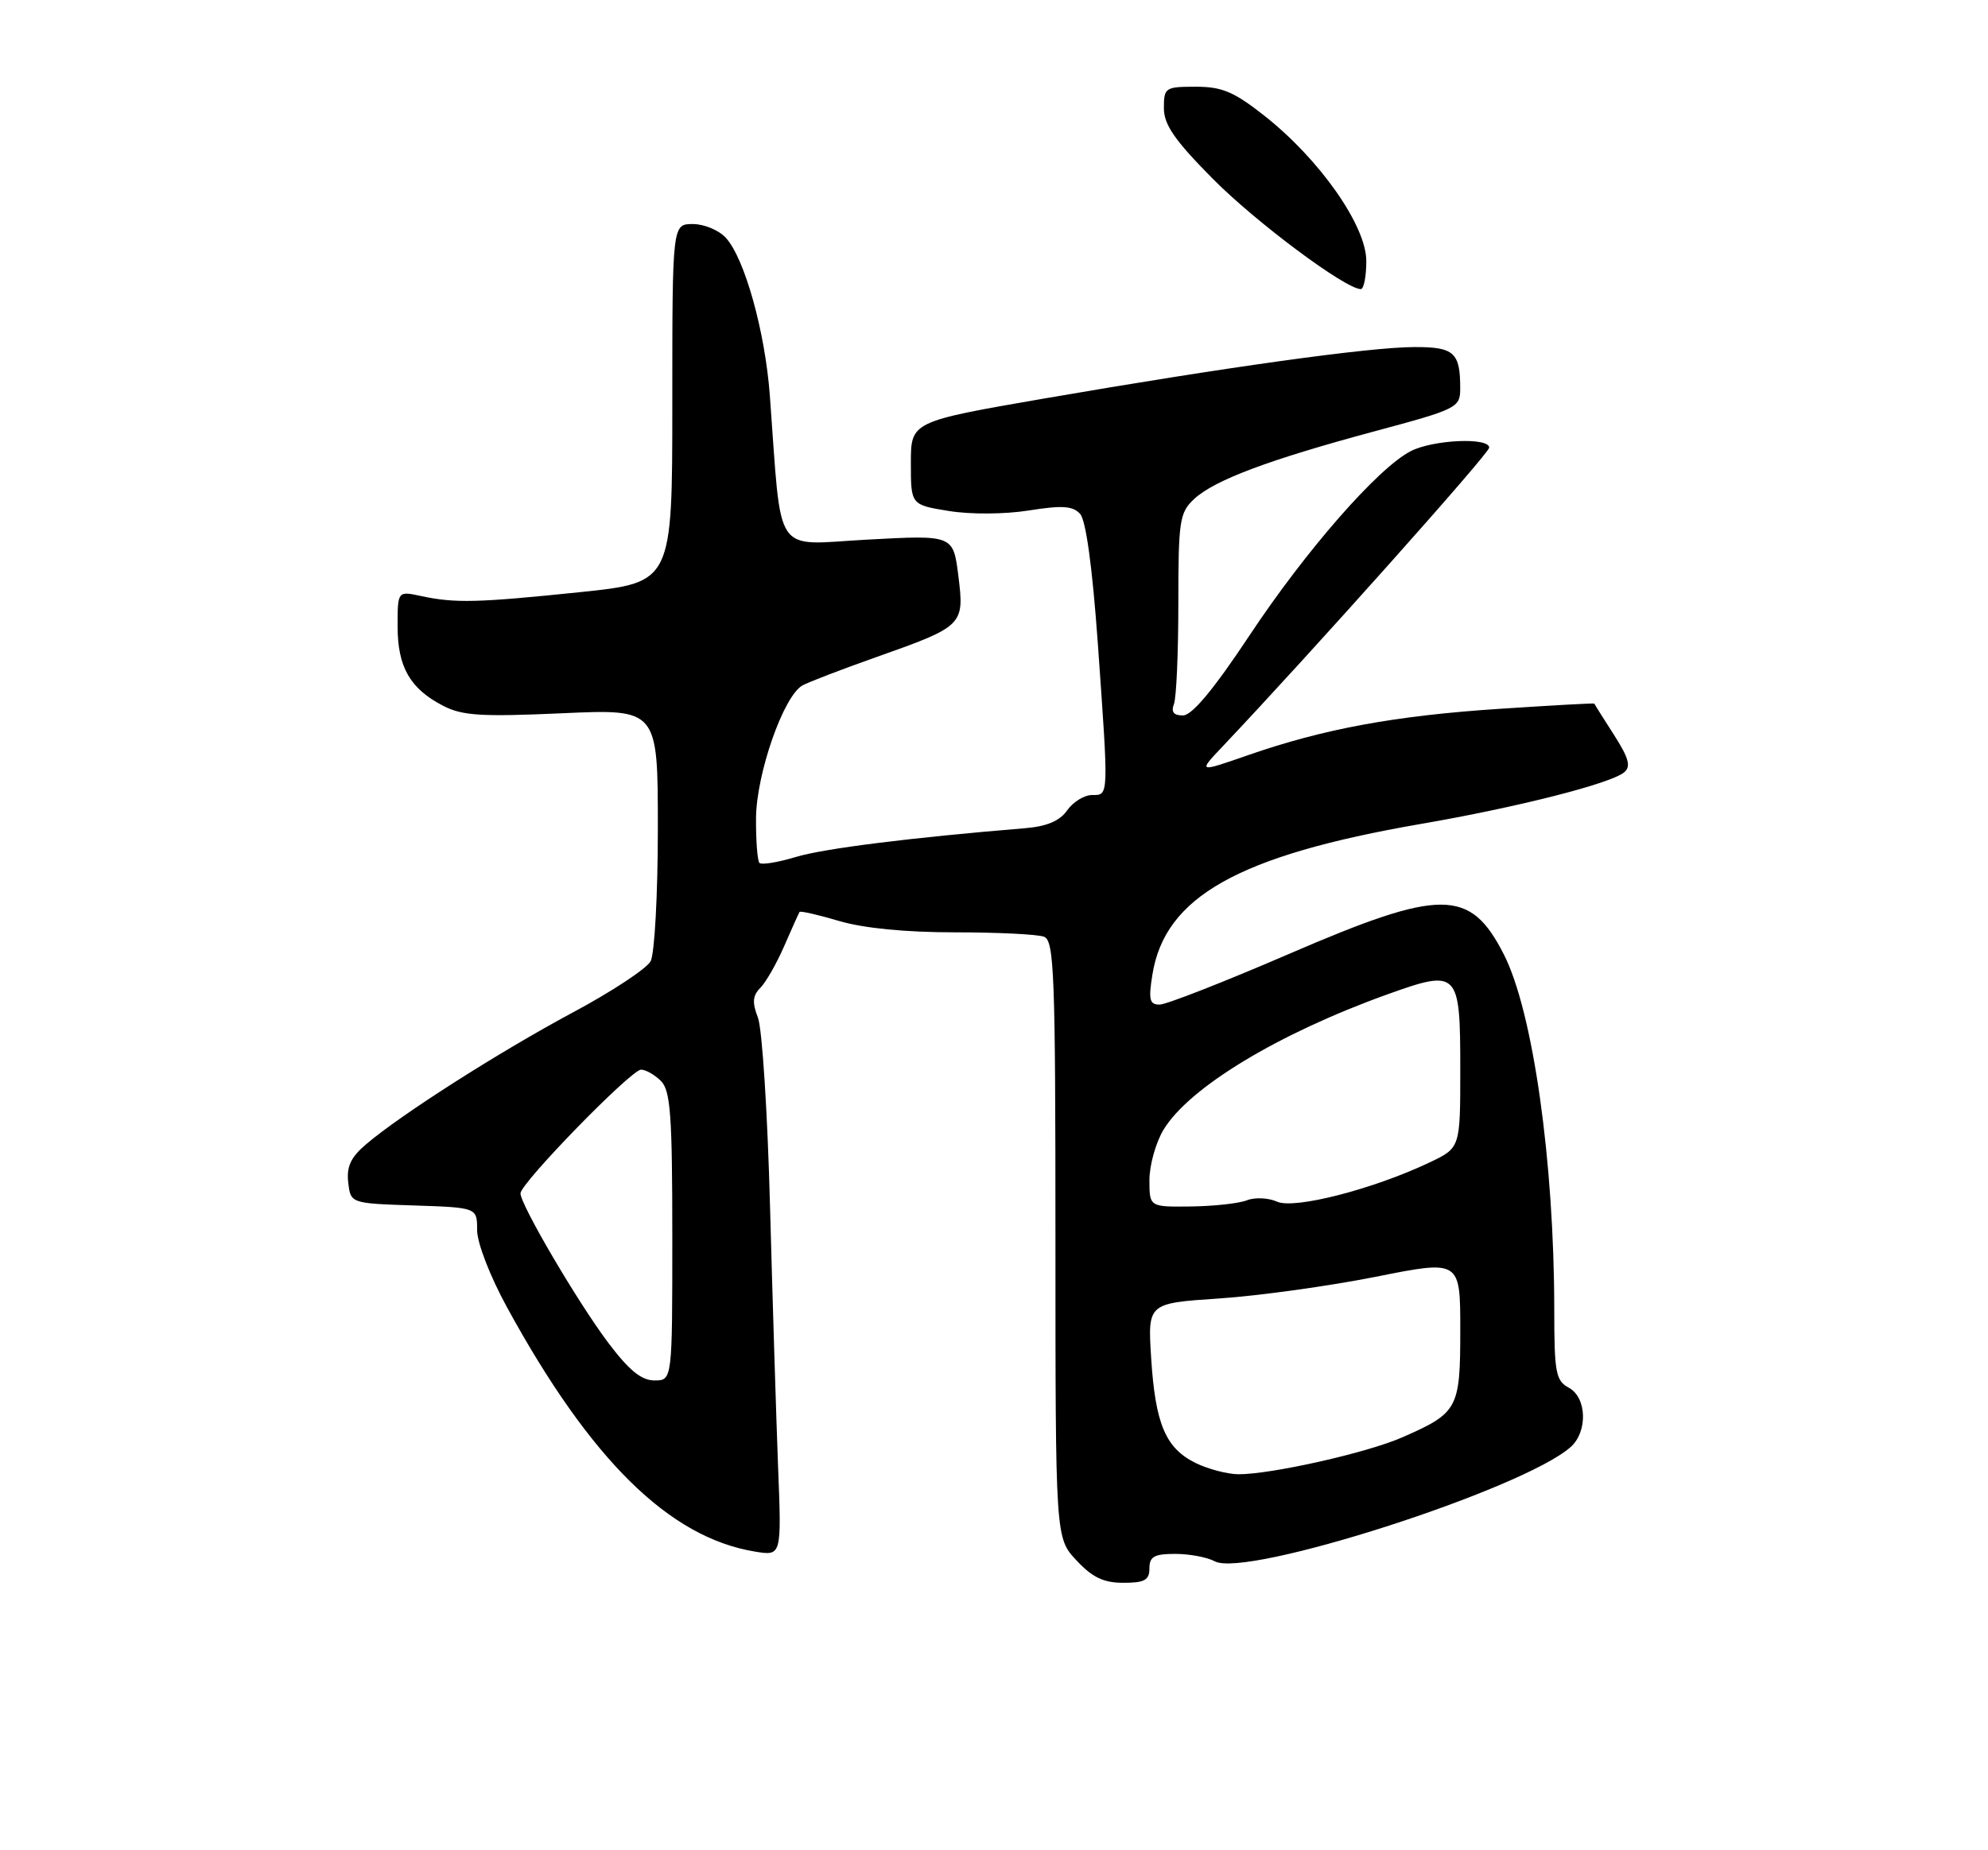 <?xml version="1.0" encoding="UTF-8" standalone="no"?>
<!DOCTYPE svg PUBLIC "-//W3C//DTD SVG 1.1//EN" "http://www.w3.org/Graphics/SVG/1.1/DTD/svg11.dtd" >
<svg xmlns="http://www.w3.org/2000/svg" xmlns:xlink="http://www.w3.org/1999/xlink" version="1.1" viewBox="0 0 275 256">
 <g >
 <path fill="currentColor"
d=" M 159.00 217.00 C 159.00 215.37 159.67 215.00 162.57 215.00 C 164.53 215.00 166.99 215.46 168.05 216.03 C 172.41 218.36 210.58 206.10 217.25 200.23 C 219.66 198.11 219.52 193.35 217.00 192.00 C 215.21 191.04 215.00 189.90 215.00 181.21 C 214.99 160.65 212.05 139.94 208.02 132.04 C 203.35 122.89 199.40 122.88 178.28 132.00 C 169.36 135.85 161.32 139.00 160.40 139.00 C 159.02 139.00 158.85 138.32 159.41 134.86 C 161.13 124.08 171.28 118.38 196.50 114.01 C 209.90 111.70 222.79 108.42 224.67 106.86 C 225.64 106.06 225.32 104.89 223.25 101.66 C 221.78 99.37 220.56 97.43 220.54 97.35 C 220.52 97.27 214.65 97.60 207.49 98.07 C 193.00 99.02 183.14 100.84 172.69 104.47 C 165.68 106.91 165.68 106.91 169.19 103.21 C 181.45 90.25 206.00 62.73 206.00 61.94 C 206.00 60.48 198.23 60.83 195.13 62.43 C 190.59 64.78 180.62 76.18 172.81 87.97 C 167.88 95.40 164.89 98.99 163.64 98.99 C 162.36 99.00 161.97 98.51 162.39 97.42 C 162.73 96.55 163.00 90.27 163.00 83.46 C 163.00 72.01 163.17 70.92 165.19 69.04 C 167.99 66.43 175.51 63.61 190.24 59.65 C 201.50 56.63 201.98 56.39 201.99 53.83 C 202.01 48.77 201.17 48.00 195.64 48.02 C 189.45 48.03 169.59 50.80 144.49 55.13 C 126.00 58.33 126.00 58.33 126.00 64.09 C 126.00 69.85 126.00 69.85 131.25 70.70 C 134.27 71.19 138.97 71.16 142.32 70.63 C 146.92 69.90 148.40 69.99 149.41 71.10 C 150.22 71.99 151.11 78.51 151.86 89.00 C 153.38 110.47 153.40 110.00 151.06 110.00 C 149.99 110.00 148.45 110.95 147.63 112.11 C 146.61 113.58 144.82 114.34 141.83 114.59 C 125.93 115.90 113.98 117.40 110.10 118.57 C 107.62 119.32 105.35 119.69 105.06 119.40 C 104.77 119.11 104.56 116.31 104.58 113.18 C 104.64 107.02 108.38 96.31 111.00 94.84 C 111.83 94.38 116.38 92.63 121.13 90.95 C 133.28 86.65 133.42 86.52 132.57 79.68 C 131.86 74.02 131.86 74.02 120.03 74.66 C 106.77 75.37 108.19 77.47 106.49 54.69 C 105.83 45.88 103.02 35.78 100.42 32.92 C 99.47 31.86 97.41 31.00 95.85 31.00 C 93.00 31.00 93.00 31.00 93.00 55.80 C 93.00 80.60 93.00 80.60 80.25 81.93 C 66.02 83.40 62.96 83.48 58.25 82.47 C 55.00 81.77 55.00 81.77 55.00 86.66 C 55.00 92.28 56.72 95.29 61.29 97.65 C 63.95 99.03 66.57 99.19 77.73 98.69 C 91.00 98.09 91.00 98.09 91.00 114.61 C 91.00 123.70 90.55 131.97 90.00 133.00 C 89.45 134.02 84.62 137.21 79.25 140.08 C 69.07 145.54 55.52 154.17 50.67 158.30 C 48.53 160.11 47.92 161.41 48.17 163.60 C 48.50 166.50 48.50 166.50 57.25 166.79 C 66.00 167.08 66.00 167.08 66.00 170.20 C 66.00 171.98 67.79 176.60 70.15 180.91 C 81.71 202.05 92.60 212.76 104.48 214.69 C 108.12 215.28 108.12 215.28 107.63 202.89 C 107.37 196.08 106.87 179.93 106.52 167.00 C 106.18 154.07 105.43 142.28 104.84 140.79 C 104.03 138.70 104.11 137.75 105.18 136.68 C 105.94 135.92 107.43 133.31 108.48 130.90 C 109.53 128.48 110.49 126.36 110.60 126.18 C 110.71 126.01 113.18 126.57 116.08 127.43 C 119.45 128.43 125.26 129.00 132.10 129.00 C 138.00 129.00 143.55 129.27 144.42 129.61 C 145.83 130.15 146.00 134.78 146.00 171.50 C 146.00 212.79 146.00 212.79 148.90 215.89 C 151.11 218.26 152.66 219.00 155.40 219.00 C 158.33 219.00 159.00 218.63 159.00 217.00 Z  M 189.00 36.11 C 189.00 31.25 182.58 22.08 174.96 16.06 C 170.71 12.70 169.06 12.00 165.41 12.00 C 161.19 12.00 161.00 12.13 161.00 14.95 C 161.00 17.25 162.48 19.40 167.75 24.72 C 173.69 30.73 186.13 40.00 188.24 40.00 C 188.66 40.00 189.00 38.25 189.00 36.11 Z  M 165.38 202.42 C 161.23 200.37 159.82 197.02 159.24 187.91 C 158.76 180.32 158.76 180.32 168.63 179.66 C 174.06 179.30 183.79 177.95 190.25 176.67 C 202.00 174.32 202.00 174.32 202.00 184.01 C 202.00 194.93 201.70 195.49 193.96 198.88 C 189.11 201.02 175.76 204.01 171.29 203.98 C 169.76 203.96 167.10 203.26 165.38 202.42 Z  M 84.11 185.75 C 79.91 180.16 72.00 166.69 72.00 165.12 C 72.00 163.71 87.31 147.99 88.68 148.00 C 89.33 148.00 90.56 148.71 91.43 149.57 C 92.75 150.89 93.00 154.29 93.00 171.07 C 93.00 191.00 93.00 191.00 90.53 191.00 C 88.72 191.00 87.01 189.60 84.11 185.75 Z  M 159.00 163.25 C 159.01 161.19 159.89 158.05 160.97 156.28 C 164.53 150.44 176.82 143.01 191.87 137.60 C 201.76 134.05 202.00 134.30 202.00 148.03 C 202.00 158.82 202.00 158.82 197.75 160.84 C 189.97 164.54 179.05 167.34 176.67 166.27 C 175.48 165.73 173.60 165.64 172.50 166.07 C 171.40 166.51 167.91 166.89 164.75 166.93 C 159.00 167.00 159.00 167.00 159.00 163.25 Z "/>
</g>
</svg>